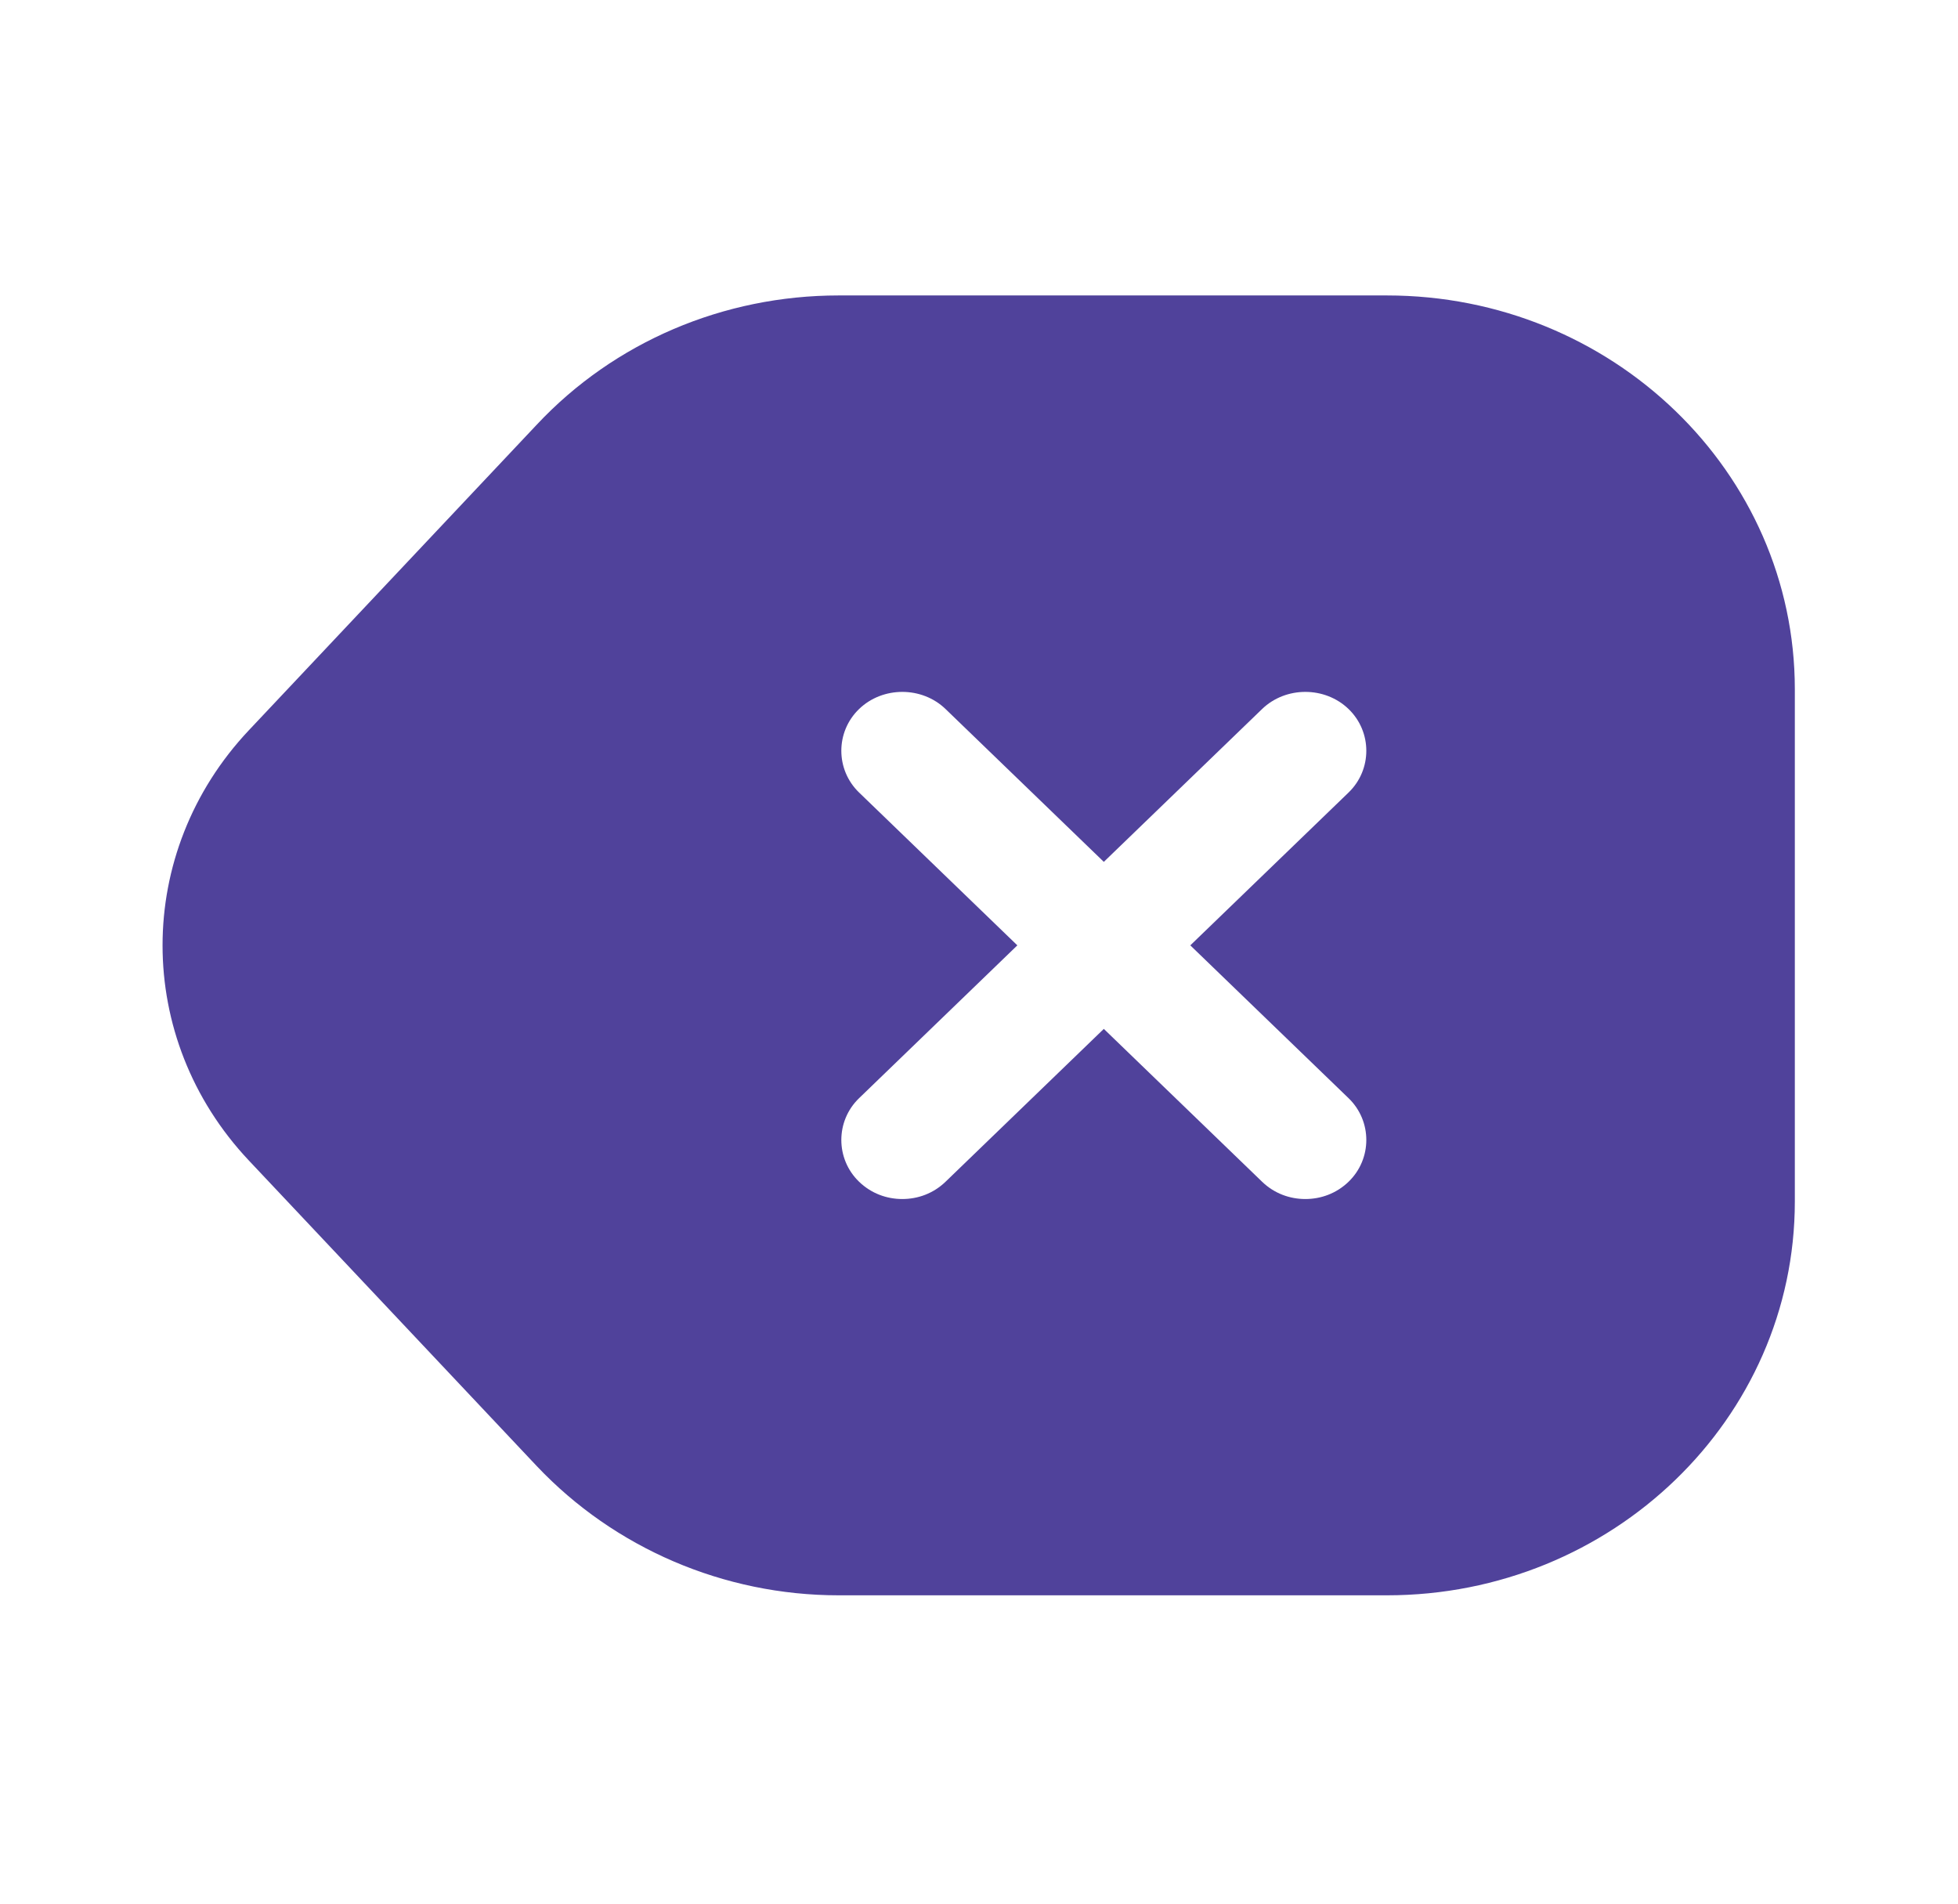 <svg width="36" height="35" viewBox="0 0 36 35" fill="none" xmlns="http://www.w3.org/2000/svg">
<path d="M25.5 5.432H15.42C13.305 5.432 11.295 6.286 9.87 7.807L4.575 13.427C2.46 15.672 2.46 19.091 4.575 21.336L9.87 26.956C11.295 28.462 13.305 29.331 15.42 29.331H25.5C29.64 29.331 33 26.087 33 22.089V12.674C33 8.676 29.64 5.432 25.5 5.432ZM24.795 20.191C25.23 20.611 25.23 21.307 24.795 21.727C24.57 21.944 24.285 22.045 24 22.045C23.715 22.045 23.43 21.944 23.205 21.727L20.295 18.917L17.385 21.727C17.16 21.944 16.875 22.045 16.59 22.045C16.305 22.045 16.02 21.944 15.795 21.727C15.36 21.307 15.36 20.611 15.795 20.191L18.705 17.381L15.795 14.571C15.36 14.151 15.36 13.456 15.795 13.036C16.23 12.616 16.95 12.616 17.385 13.036L20.295 15.846L23.205 13.036C23.64 12.616 24.36 12.616 24.795 13.036C25.23 13.456 25.23 14.151 24.795 14.571L21.885 17.381L24.795 20.191Z" fill="#50429B"/>
</svg>
